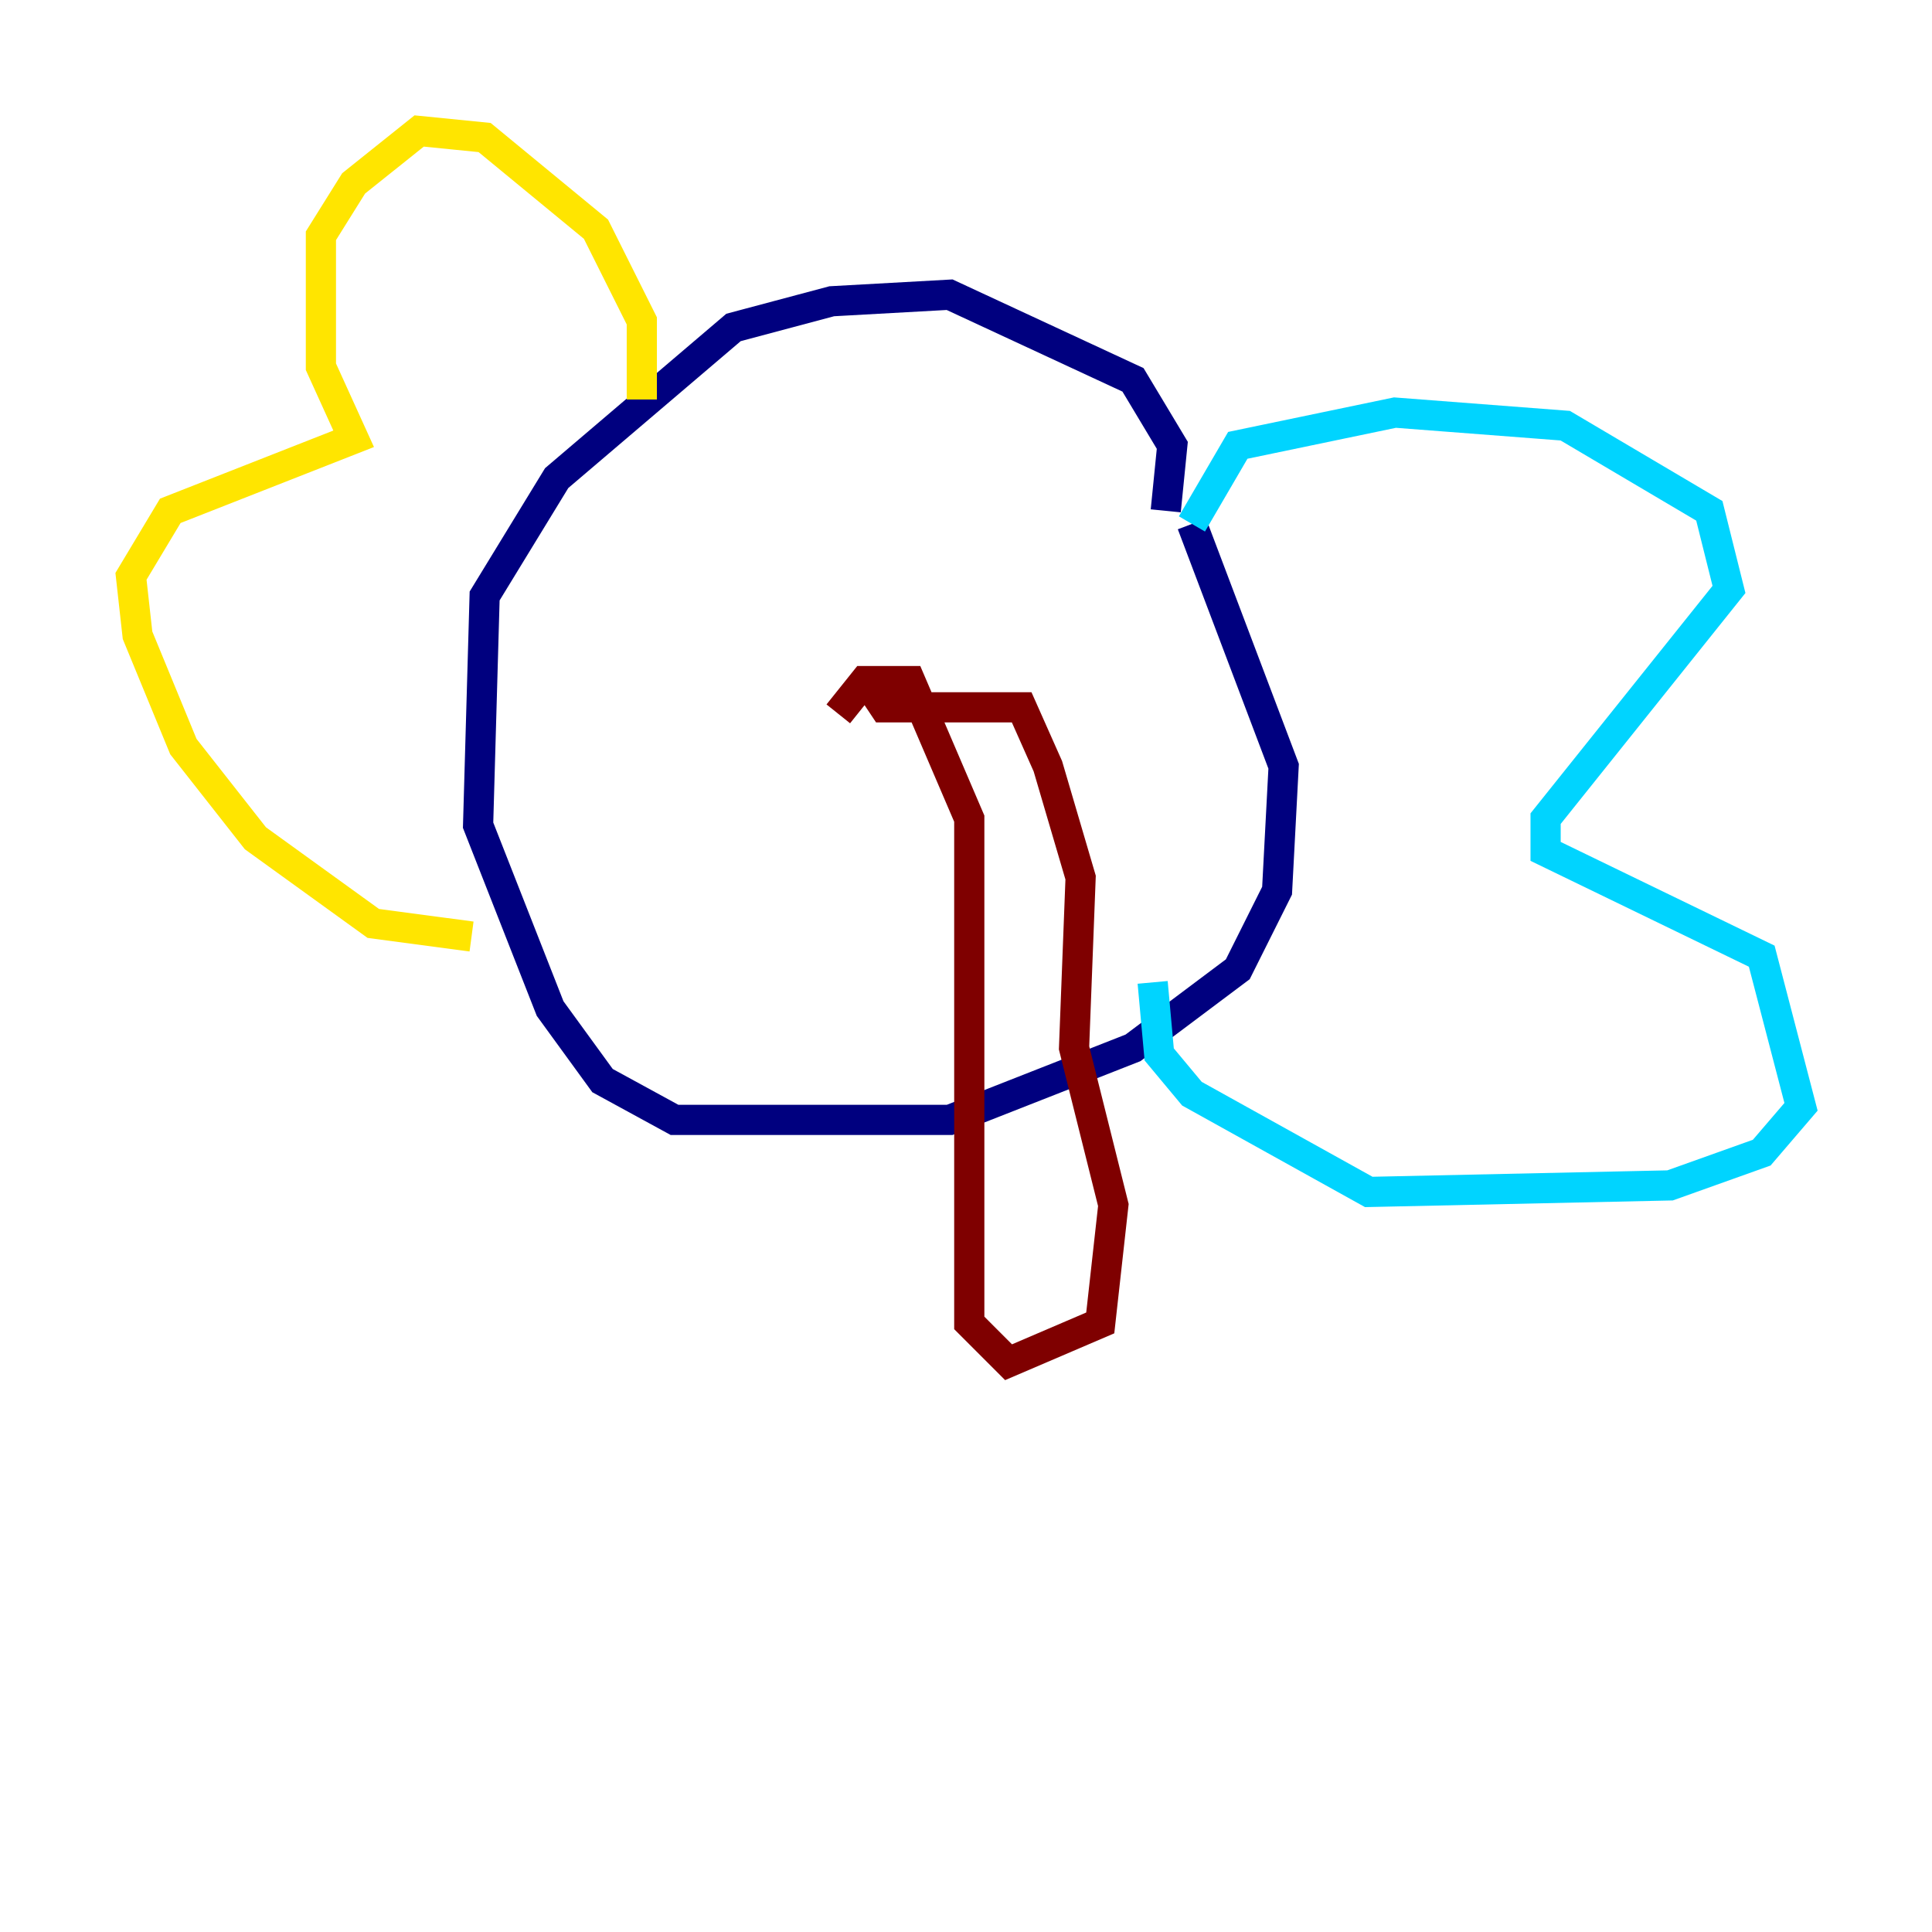 <?xml version="1.0" encoding="utf-8" ?>
<svg baseProfile="tiny" height="128" version="1.2" viewBox="0,0,128,128" width="128" xmlns="http://www.w3.org/2000/svg" xmlns:ev="http://www.w3.org/2001/xml-events" xmlns:xlink="http://www.w3.org/1999/xlink"><defs /><polyline fill="none" points="77.234,33.844 77.668,29.505 75.064,25.166 62.915,19.525 55.105,19.959 48.597,21.695 36.881,31.675 32.108,39.485 31.675,54.671 36.447,66.82 39.919,71.593 44.691,74.197 62.915,74.197 75.064,69.424 82.007,64.217 84.61,59.01 85.044,50.766 78.969,34.712" stroke="#00007f" stroke-width="2" /><polyline fill="none" points="78.969,34.712 82.007,29.505 92.42,27.336 103.702,28.203 113.248,33.844 114.549,39.051 102.4,54.237 102.4,56.407 116.719,63.349 119.322,73.329 116.719,76.366 110.644,78.536 90.685,78.969 78.969,72.461 76.8,69.858 76.366,65.085" stroke="#00d4ff" stroke-width="2" /><polyline fill="none" points="42.522,26.468 42.522,21.261 39.485,15.186 32.108,9.112 27.77,8.678 23.43,12.149 21.261,15.62 21.261,24.298 23.43,29.071 11.281,33.844 8.678,38.183 9.112,42.088 12.149,49.464 16.922,55.539 24.732,61.18 31.241,62.047" stroke="#ffe500" stroke-width="2" /><polyline fill="none" points="55.539,47.295 57.275,45.125 60.312,45.125 64.217,54.237 64.217,87.647 66.82,90.251 72.895,87.647 73.763,79.837 71.159,69.424 71.593,58.142 69.424,50.766 67.688,46.861 58.576,46.861 57.709,45.559" stroke="#7f0000" stroke-width="2" /></svg>